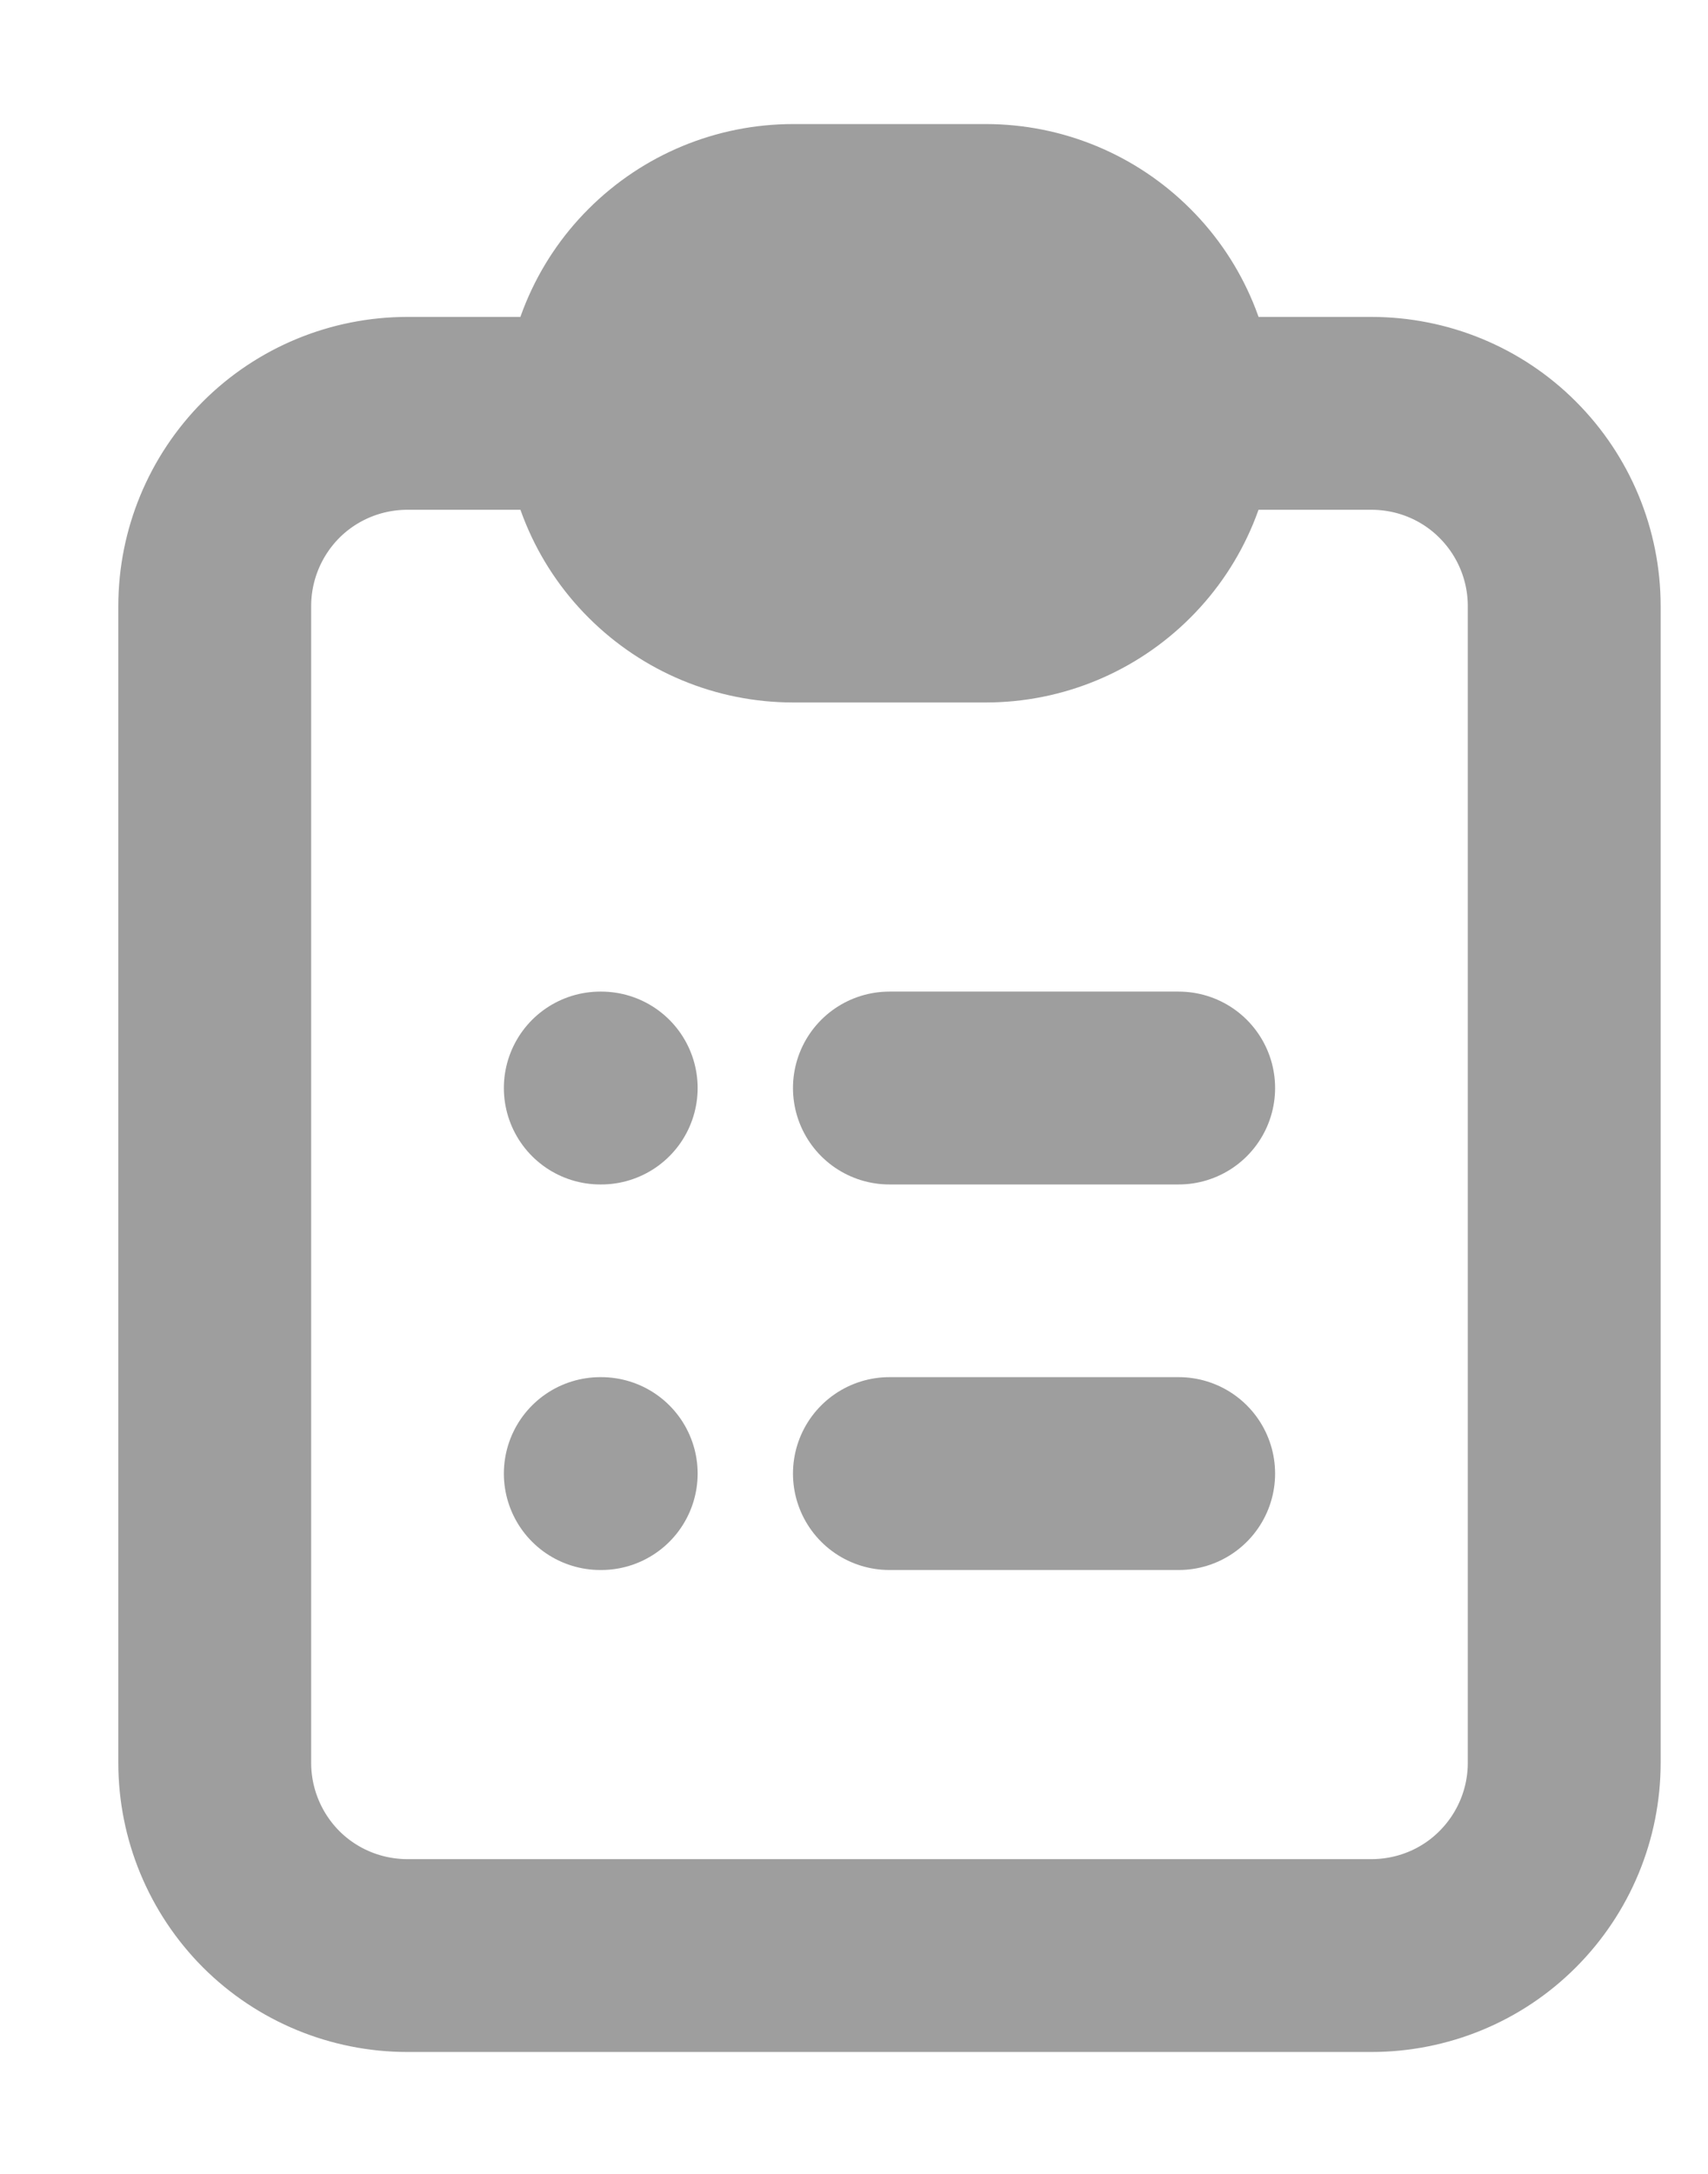 <svg width="11" height="14" viewBox="0 0 11 14" fill="none" xmlns="http://www.w3.org/2000/svg">
<path d="M3.866 9.49H3.872M3.866 2.662H2.624C2.295 2.662 1.979 2.792 1.746 3.025C1.514 3.258 1.383 3.574 1.383 3.903V11.353C1.383 11.682 1.514 11.998 1.746 12.231C1.979 12.464 2.295 12.594 2.624 12.594H8.832C9.162 12.594 9.478 12.464 9.71 12.231C9.943 11.998 10.074 11.682 10.074 11.353V3.903C10.074 3.574 9.943 3.258 9.71 3.025C9.478 2.792 9.162 2.662 8.832 2.662H7.591H3.866ZM3.866 2.662C3.866 2.991 3.997 3.307 4.23 3.539C4.463 3.772 4.778 3.903 5.108 3.903H6.349C6.679 3.903 6.994 3.772 7.227 3.539C7.46 3.307 7.591 2.991 7.591 2.662H3.866ZM3.866 2.662C3.866 2.332 3.997 2.016 4.23 1.784C4.463 1.551 4.778 1.42 5.108 1.42H6.349C6.679 1.42 6.994 1.551 7.227 1.784C7.46 2.016 7.591 2.332 7.591 2.662H3.866ZM5.728 7.007H7.591H5.728ZM5.728 9.49H7.591H5.728ZM3.866 7.007H3.872H3.866Z" stroke="#9E9E9E" stroke-width="1.242" stroke-linecap="round" stroke-linejoin="round"/>
</svg>
